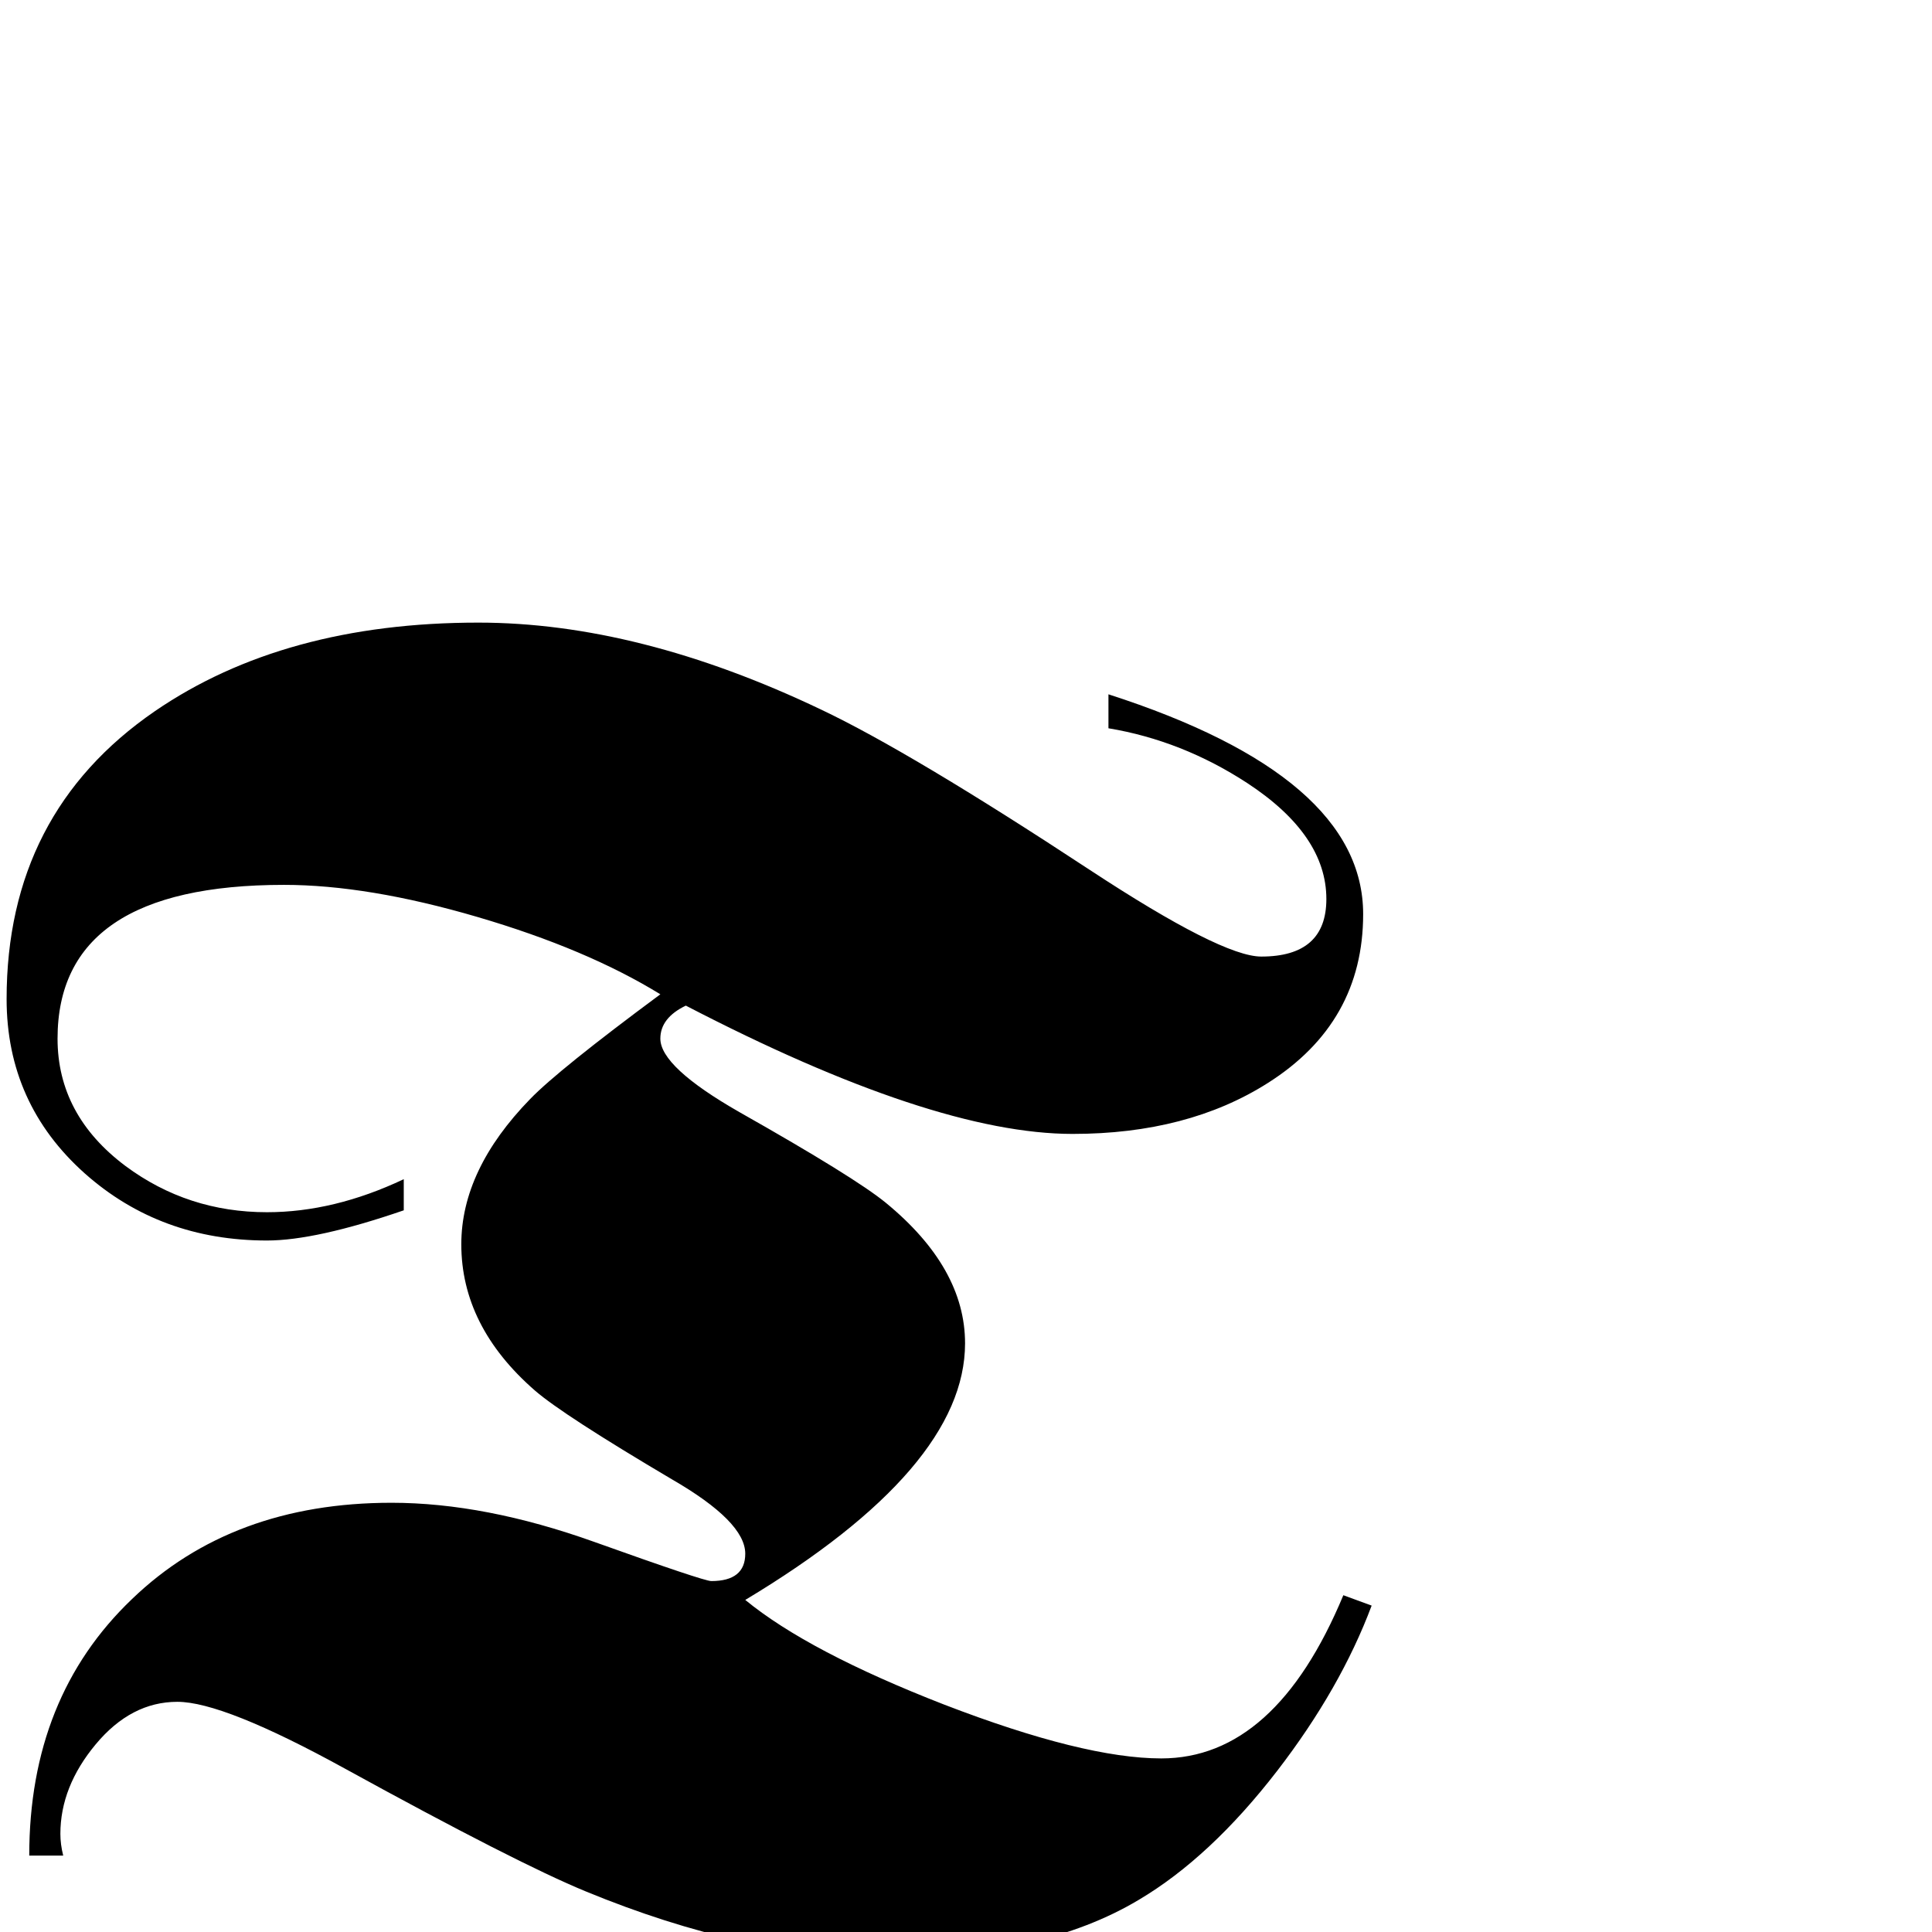 <?xml version="1.0" standalone="no"?>
<!DOCTYPE svg PUBLIC "-//W3C//DTD SVG 1.1//EN" "http://www.w3.org/Graphics/SVG/1.1/DTD/svg11.dtd" >
<svg viewBox="0 -442 2048 2048">
  <g transform="matrix(1 0 0 -1 0 1606)">
   <path fill="currentColor"
d="M1454 346q-33 -88 -100 -175q-71 -92 -147 -137q-102 -61 -269 -61q-147 0 -317 70q-73 30 -255 130q-129 71 -178 71t-86.5 -45t-37.5 -95q0 -11 3 -23h-36q0 168 109 272q106 102 275 102q99 0 215 -41.5t124 -41.5q36 0 36 29q0 34 -78 79q-115 68 -145 94
q-78 68 -78 155q0 79 73 154q30 31 138 111q-78 48 -194 82t-205 34q-240 0 -240 -163q0 -81 72 -135q66 -49 150 -49q71 0 145 35v-33q-93 -32 -145 -32q-113 0 -193 71q-83 74 -83 185q0 197 157 305q137 94 343 94q170 0 363 -92q95 -45 285 -170q140 -92 182 -92
q69 0 69 61q0 68 -84 123q-69 45 -147 58v36q270 -87 270 -233q0 -115 -101 -179q-85 -54 -207 -54q-148 0 -410 136q-27 -13 -27 -35q0 -30 84 -78q122 -69 155 -96q84 -69 84 -149q0 -132 -233 -272q67 -55 211 -111q148 -57 230 -57q121 0 193 173z" />
  </g>

</svg>
